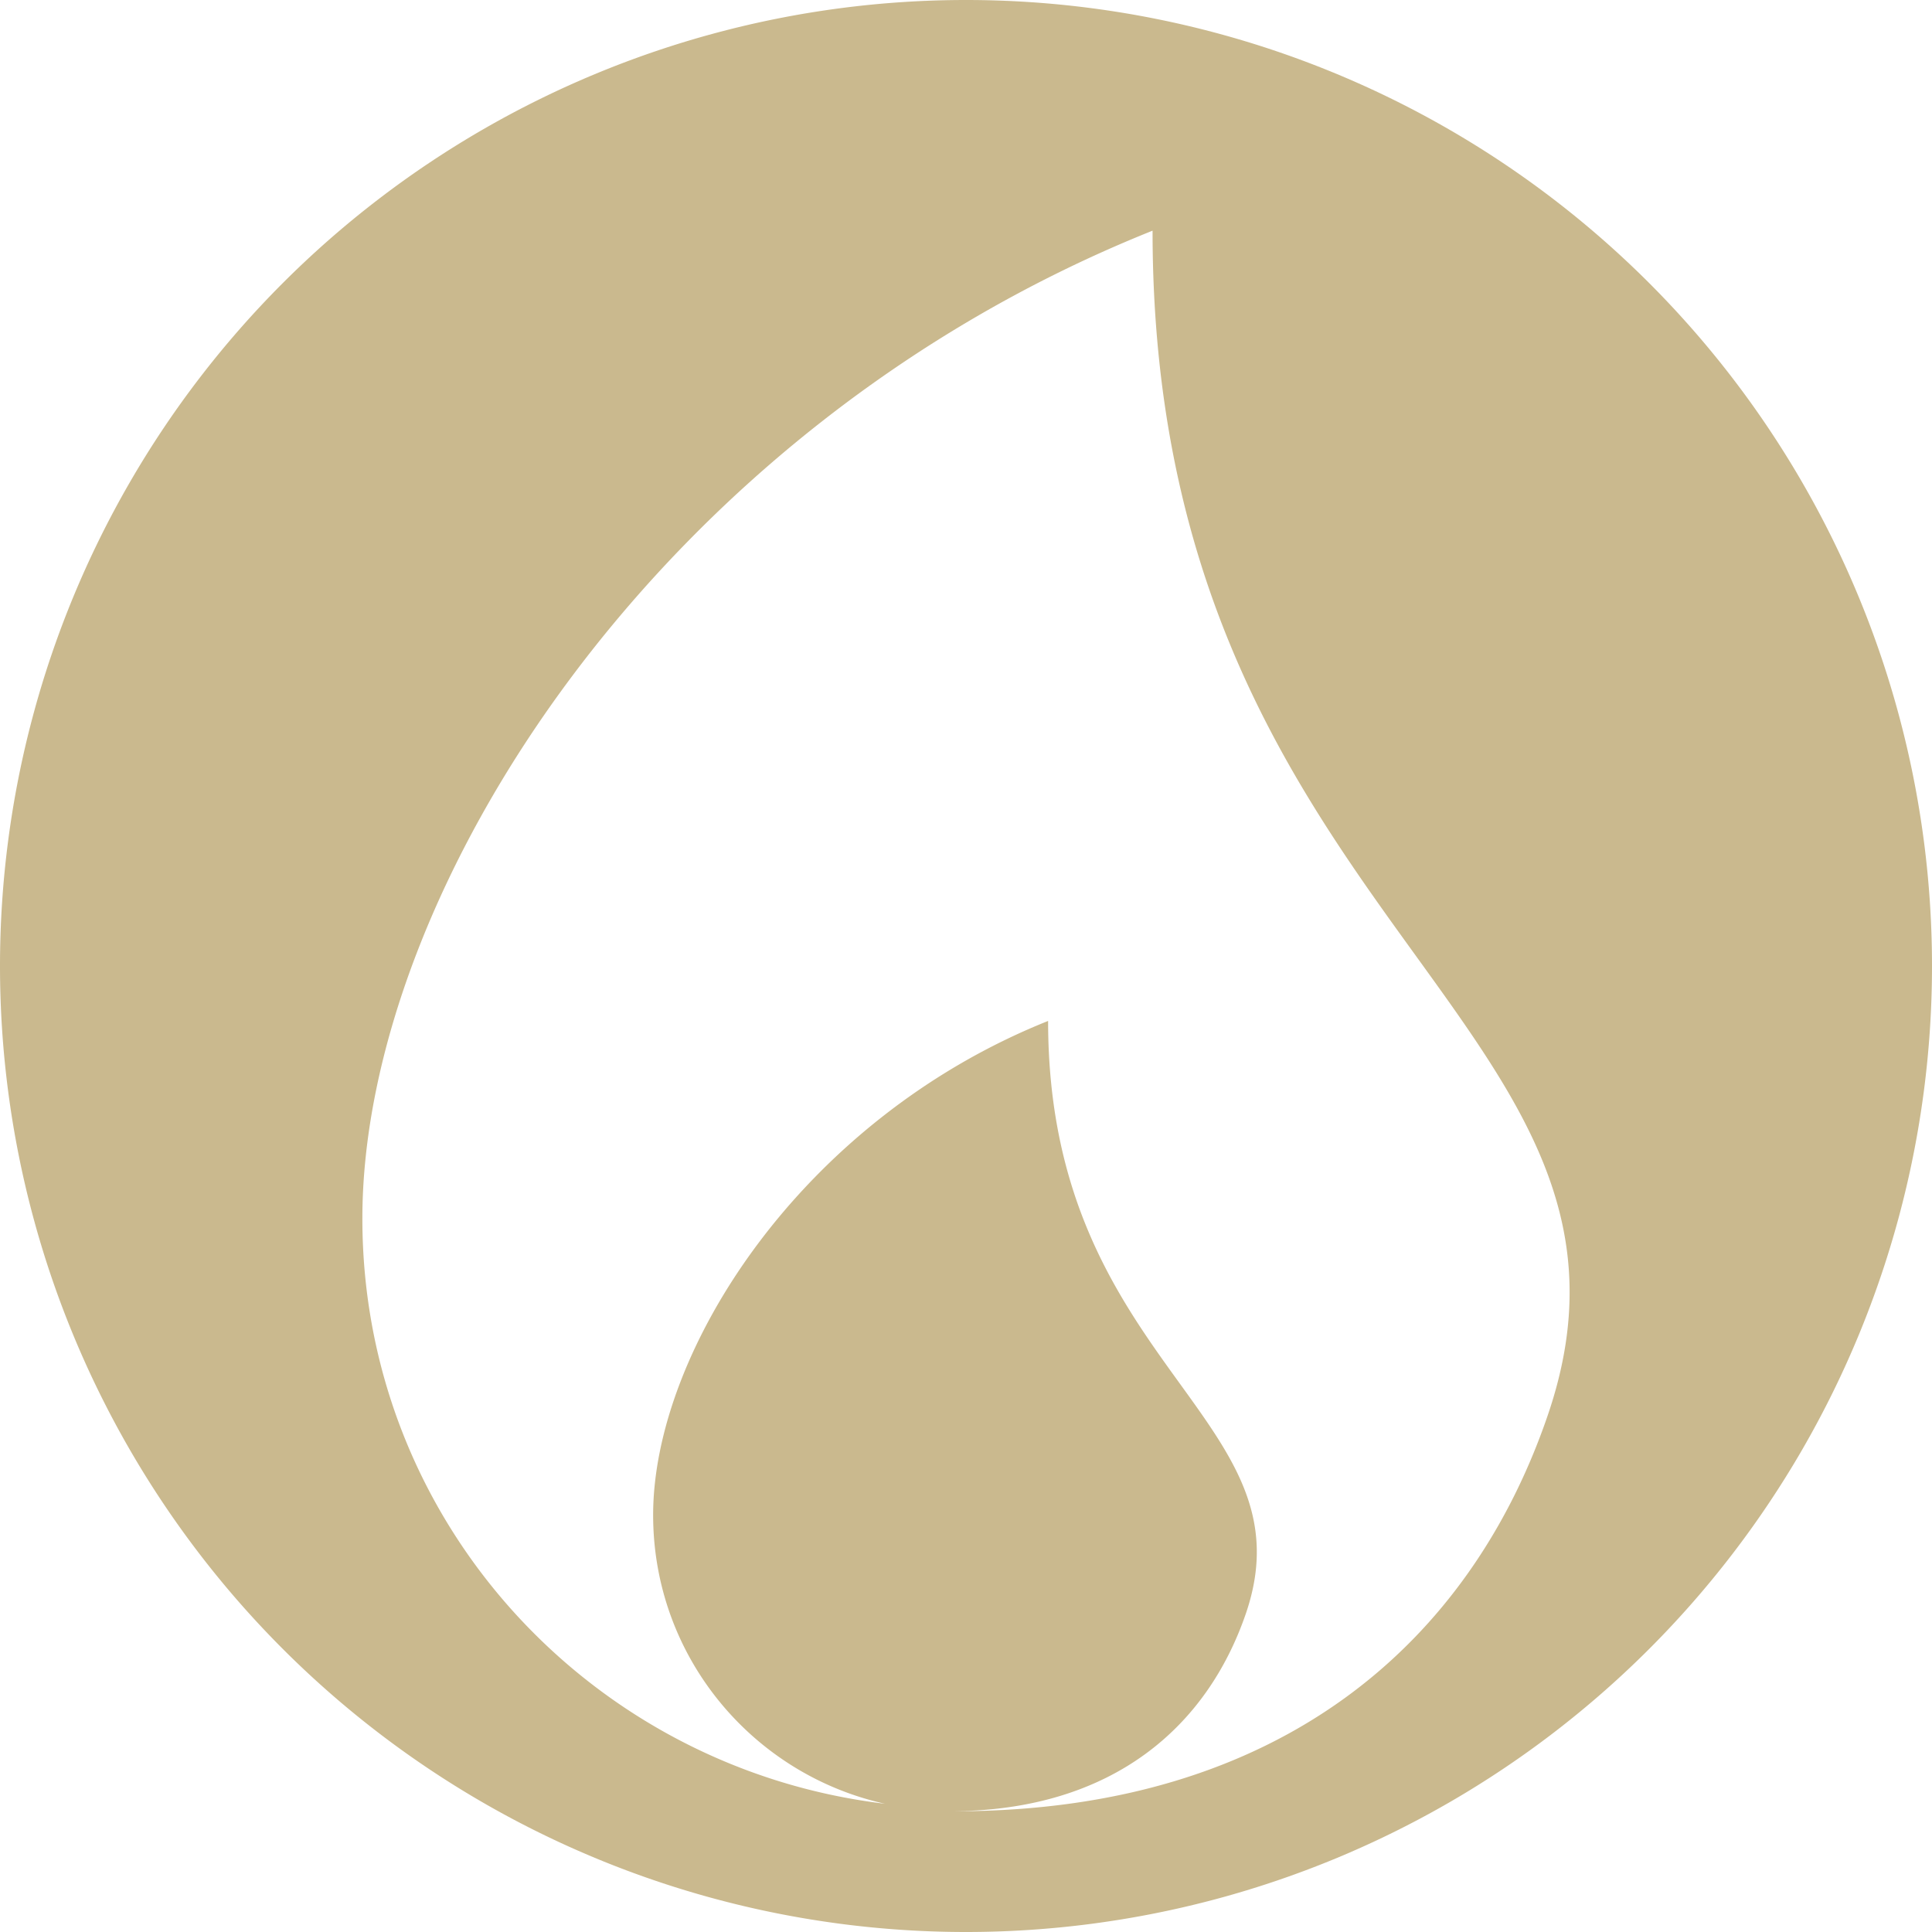 <svg xmlns="http://www.w3.org/2000/svg" width="16" height="16" version="1.1" viewBox="0 0 16 16">
 <defs>
  <style id="current-color-scheme" type="text/css">
   .ColorScheme-Text { color:#cab98e; } .ColorScheme-Highlight { color:#5294e2; }
  </style>
 </defs>
 <path style="fill:currentColor" class="ColorScheme-Text" d="M 8,-8.4999999e-8 A 8,8 0 0 0 -5.0000001e-8,8 8,8 0 0 0 8,16 8,8 0 0 0 16,8 8,8 0 0 0 8,-8.4999999e-8 Z M 9.545,1.91 c 0,5.727 4.391,6.554 3.271,9.816 C 12.178,13.587 10.619,15 7.908,15 c -0.009,0 -0.017,4e-5 -0.025,0 1.342,-0.007 2.116,-0.71 2.434,-1.635 0.56,-1.631 -1.637,-2.047 -1.637,-4.91 -2.045,0.818 -3.271,2.736 -3.271,4.092 0,1.172 0.822,2.147 1.92,2.391 -2.433,-0.291 -4.328,-2.334 -4.328,-4.846 0,-2.711 2.454,-6.546 6.545,-8.182 z"/>
</svg>
